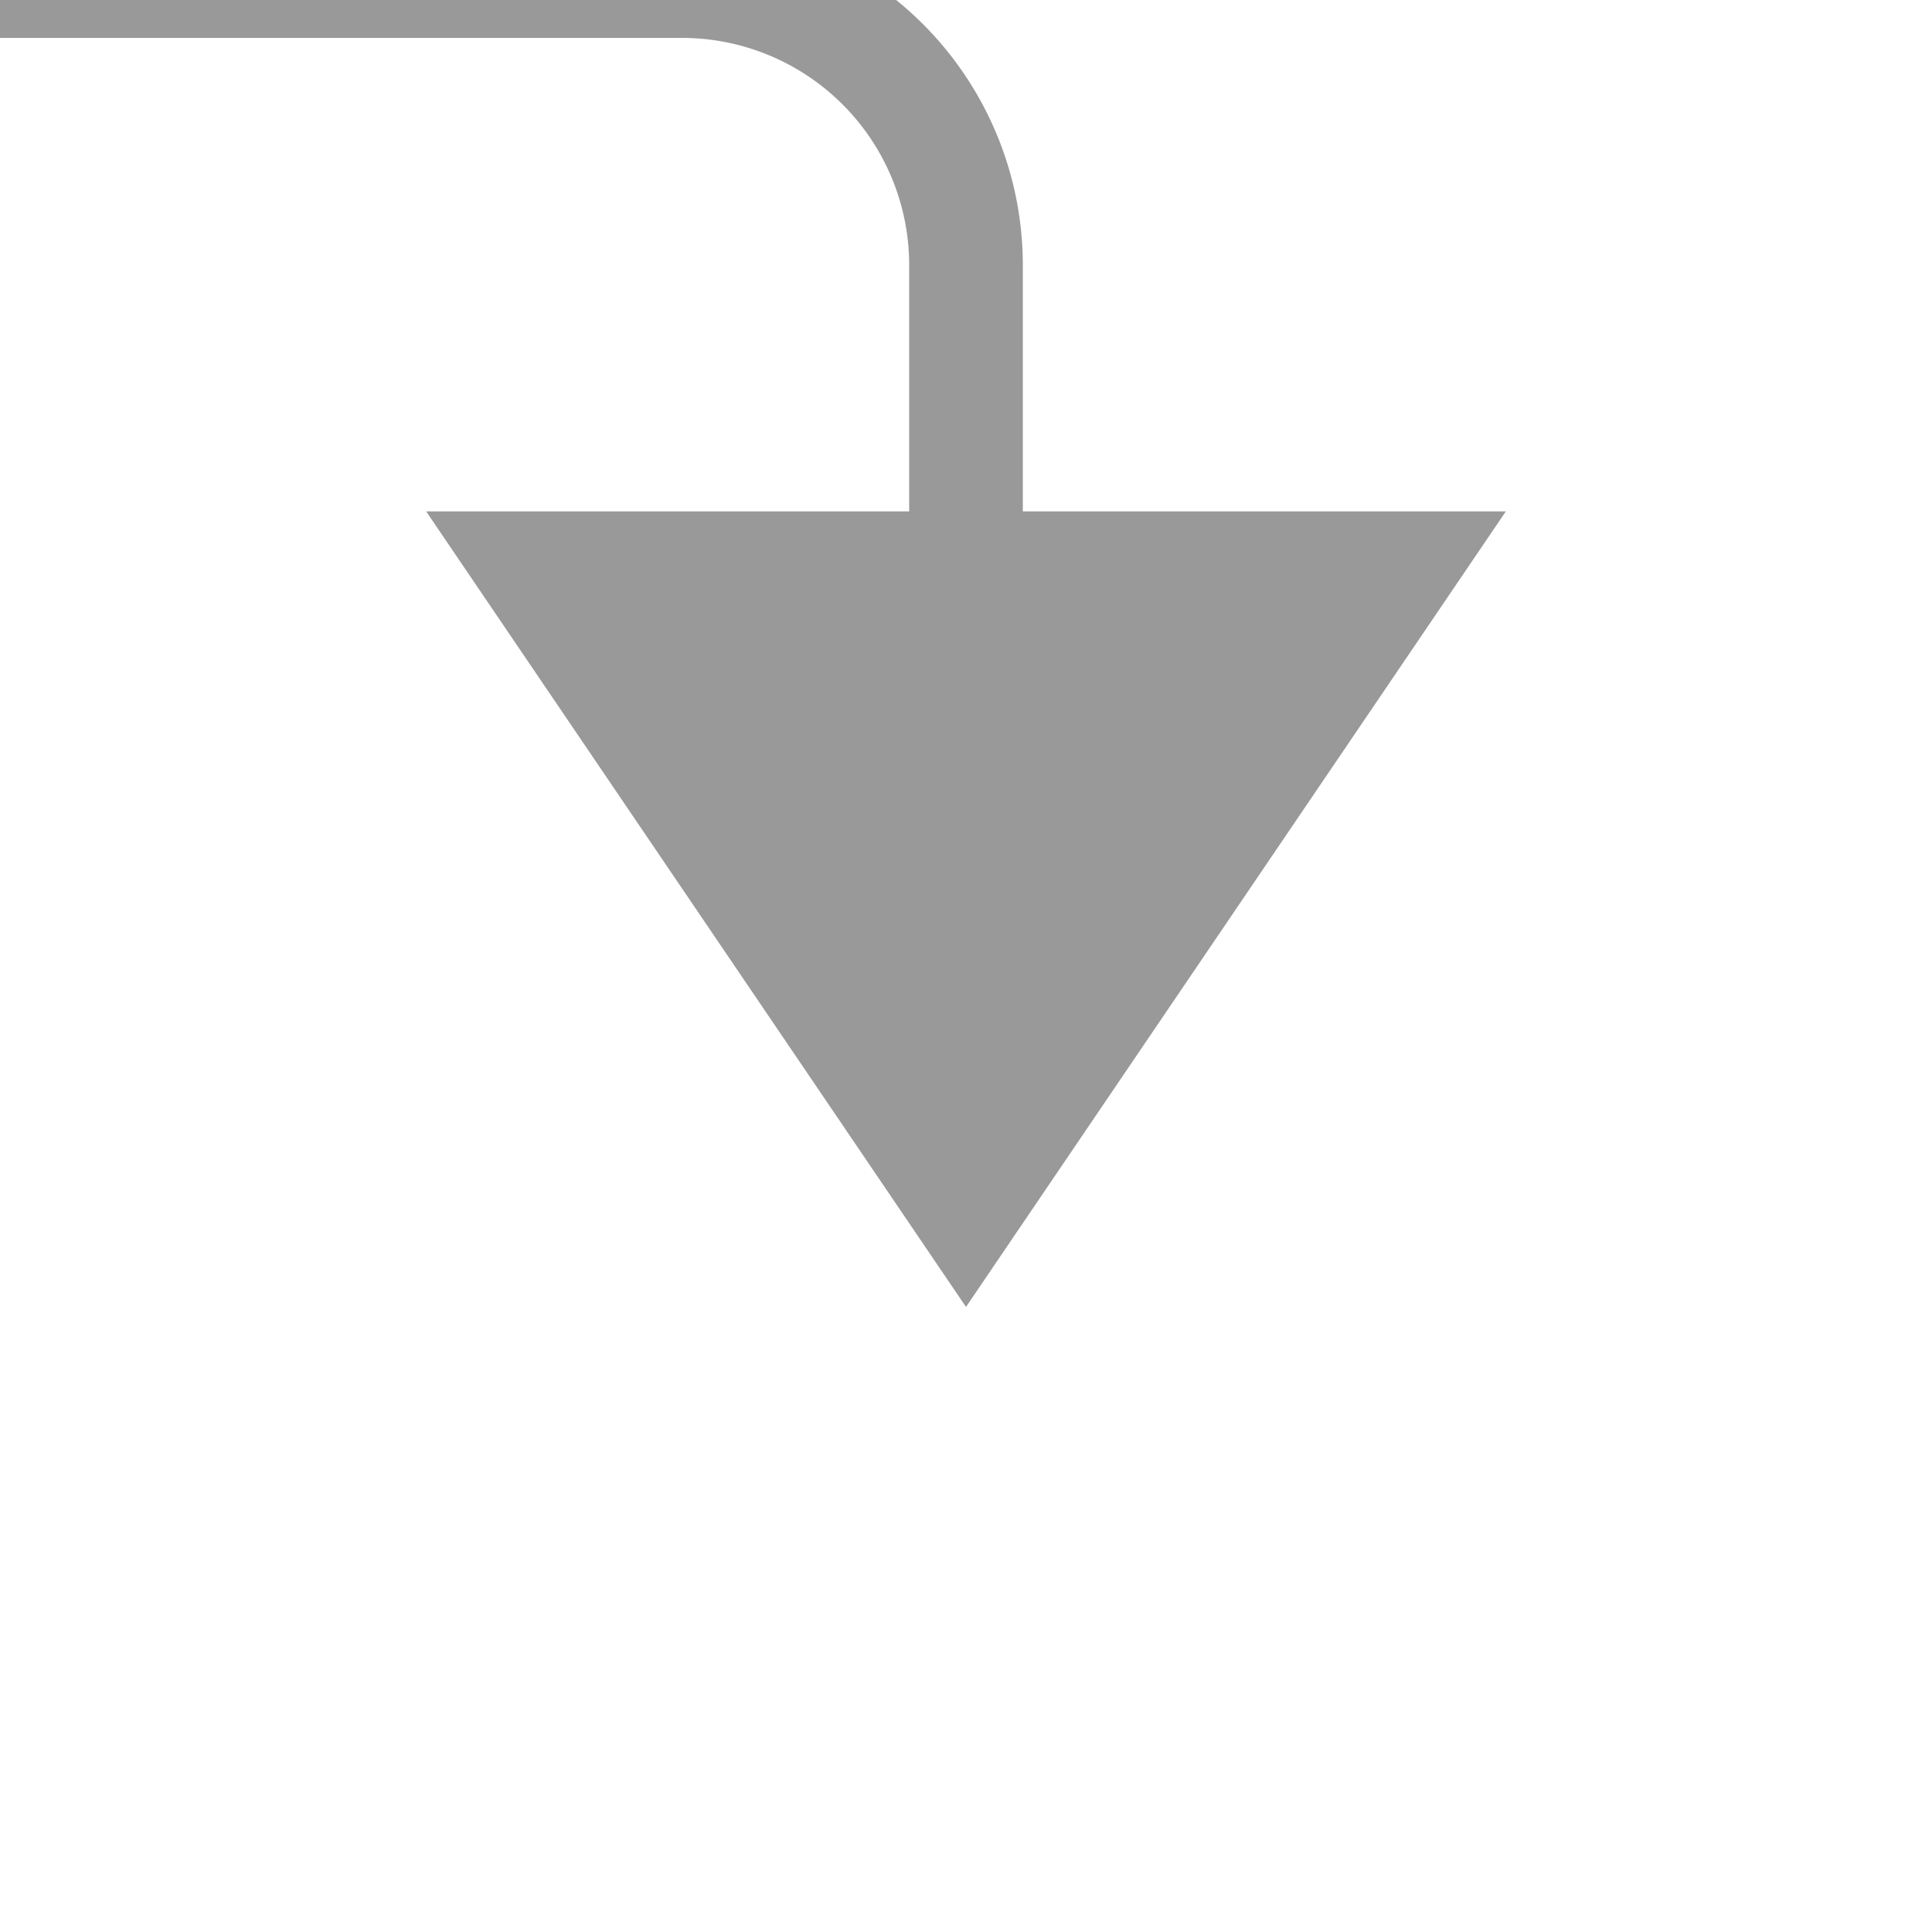 ﻿<?xml version="1.0" encoding="utf-8"?>
<svg version="1.1" xmlns:xlink="http://www.w3.org/1999/xlink" width="34px" height="34px" preserveAspectRatio="xMinYMid meet" viewBox="257 887  34 32" xmlns="http://www.w3.org/2000/svg">
  <defs>
    <mask fill="white" id="clip428">
      <path d="M 157 875  L 187 875  L 187 896  L 157 896  Z M 67 875  L 291 875  L 291 926  L 67 926  Z " fill-rule="evenodd" />
    </mask>
  </defs>
  <path d="M 70 909  L 70 890.667  A 5 5 0 0 1 75 885.667 L 269 885.667  A 5 5 0 0 1 274 890.667 L 274 897  " stroke-width="2" stroke="#999999" fill="none" mask="url(#clip428)" />
  <path d="M 264.5 895  L 274 909  L 283.5 895  L 264.5 895  Z " fill-rule="nonzero" fill="#999999" stroke="none" mask="url(#clip428)" />
</svg>